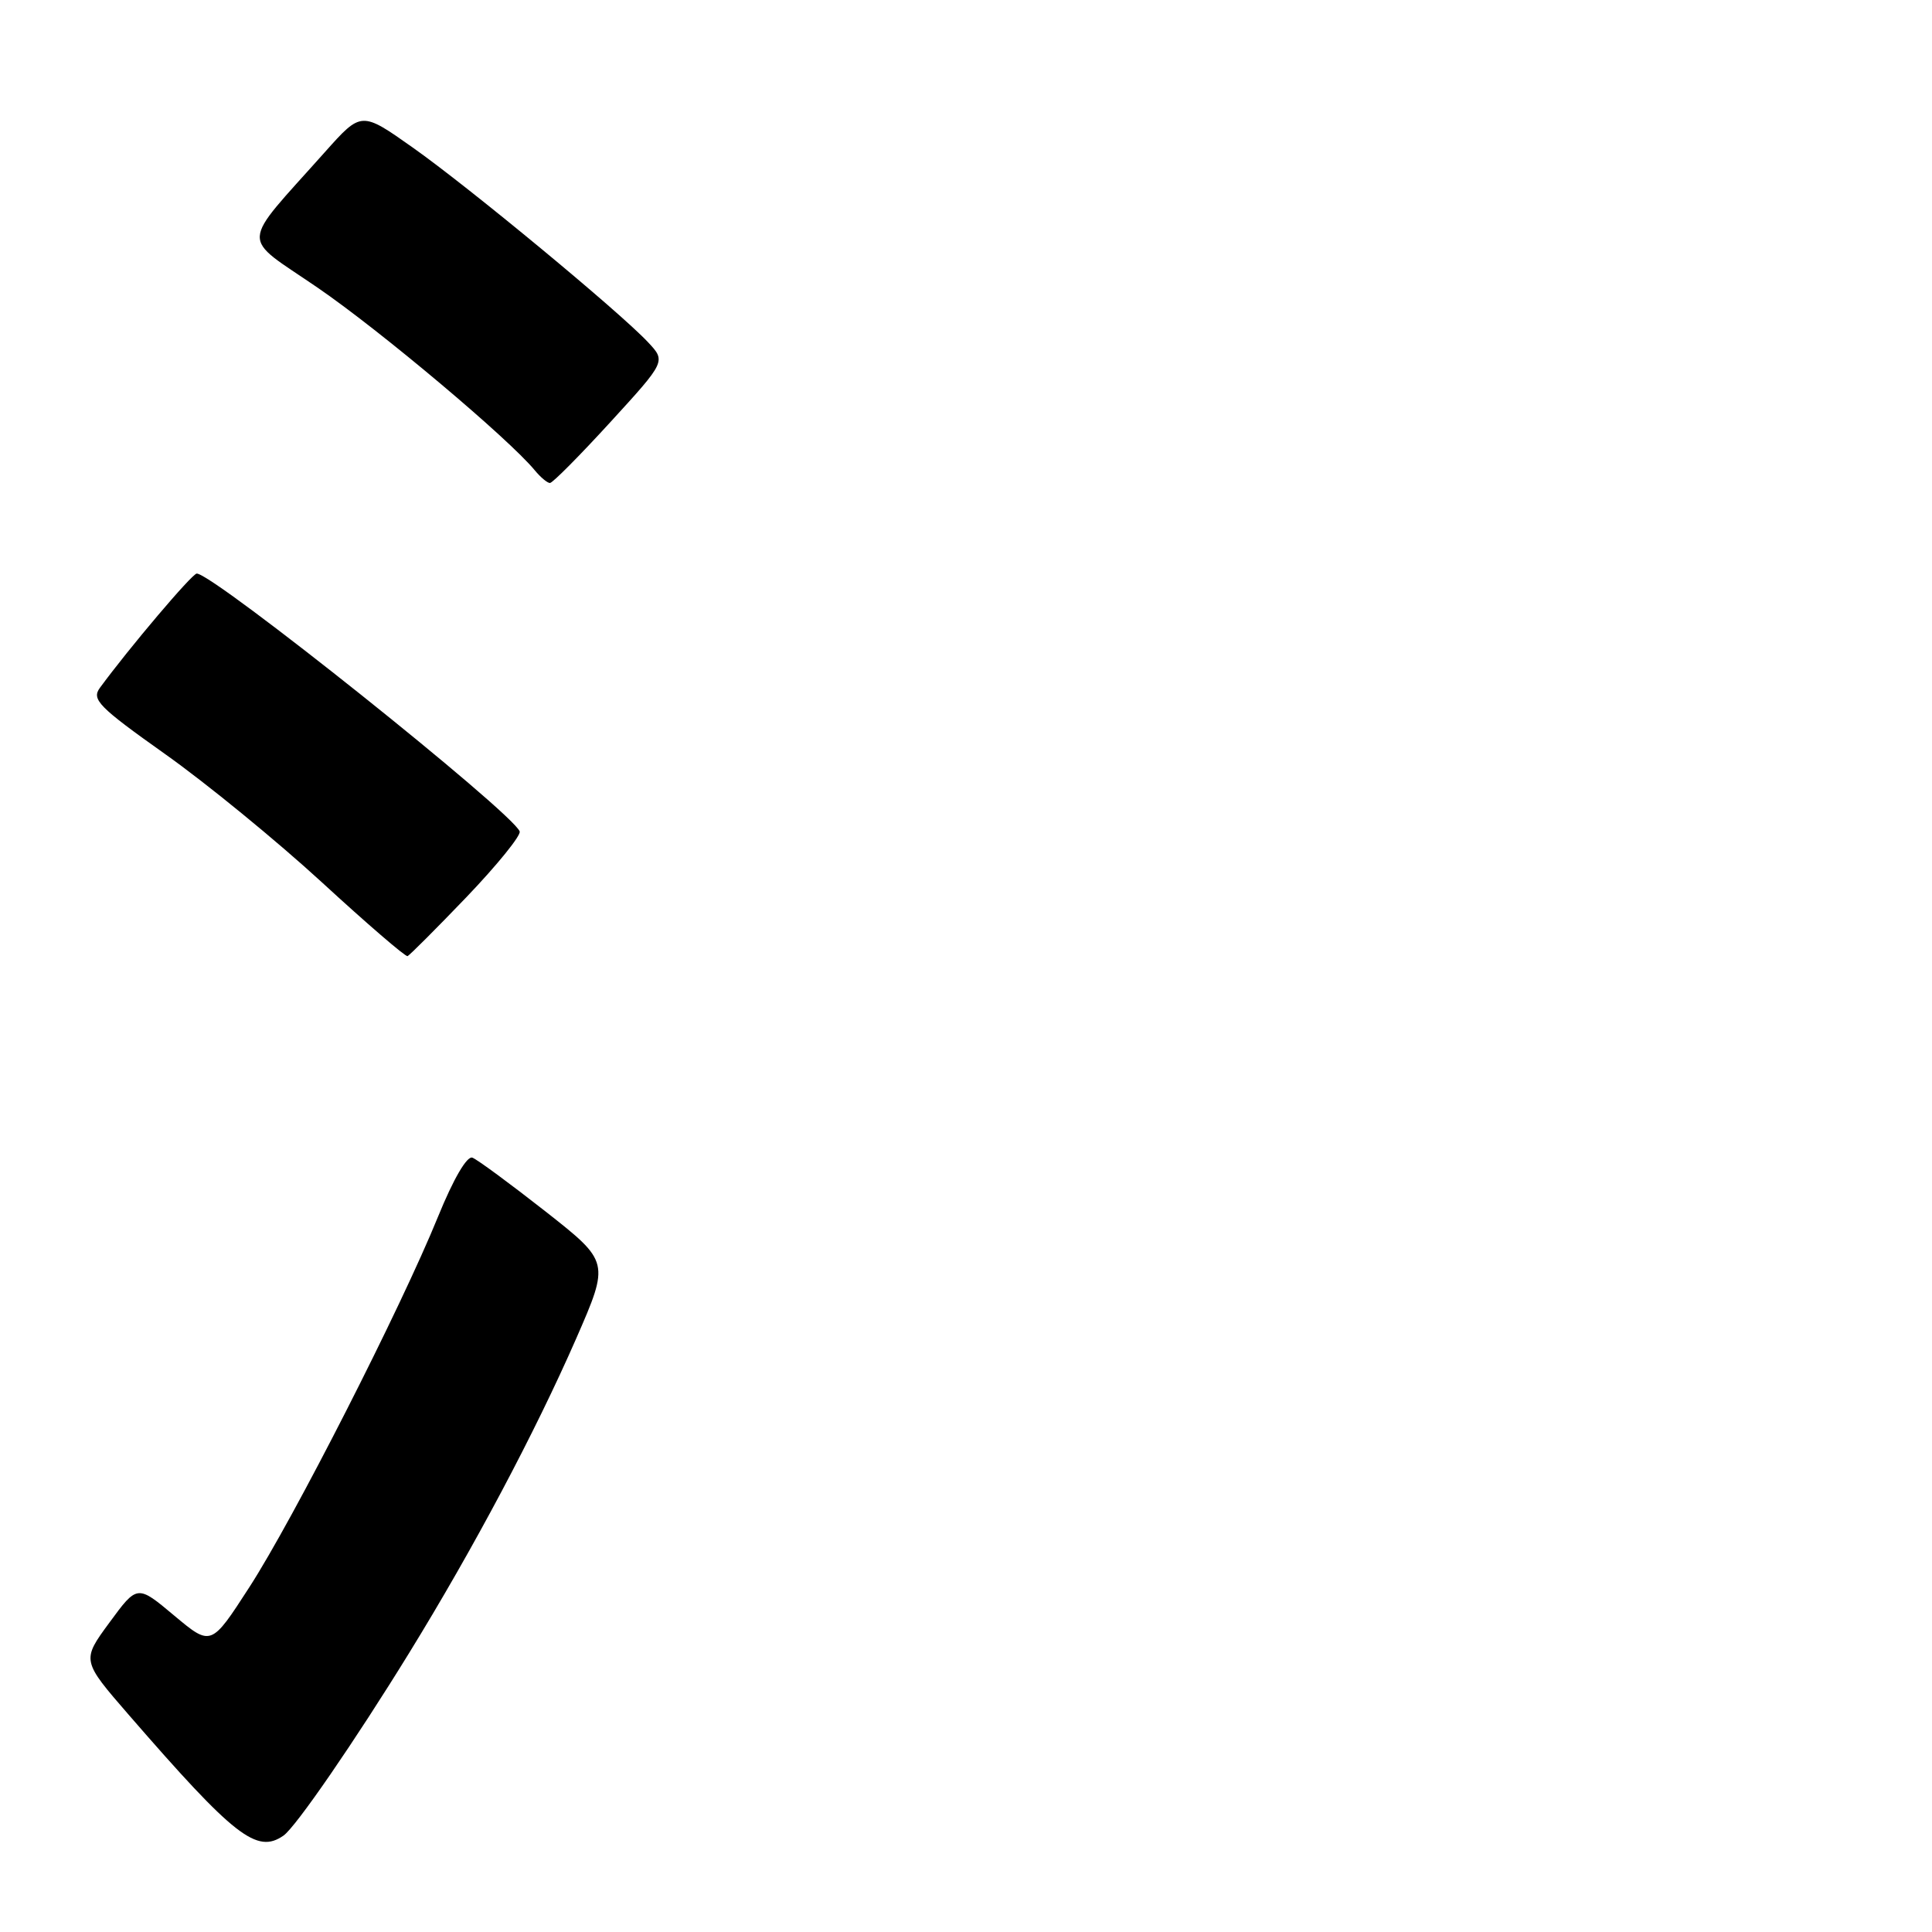 <?xml version="1.0" encoding="UTF-8" standalone="no"?>
<!DOCTYPE svg PUBLIC "-//W3C//DTD SVG 1.1//EN" "http://www.w3.org/Graphics/SVG/1.1/DTD/svg11.dtd" >
<svg xmlns="http://www.w3.org/2000/svg" xmlns:xlink="http://www.w3.org/1999/xlink" version="1.1" viewBox="0 0 256 256">
 <g >
 <path fill="currentColor"
d=" M 37.56 243.23 C 39.18 242.11 47.03 230.70 54.23 219.00 C 62.74 205.18 70.87 189.87 76.35 177.36 C 80.78 167.21 80.78 167.21 72.29 160.53 C 67.61 156.86 63.26 153.65 62.60 153.40 C 61.88 153.12 60.09 156.19 58.04 161.22 C 53.09 173.39 38.86 201.32 33.03 210.33 C 27.97 218.16 27.97 218.16 23.08 214.07 C 18.19 209.97 18.19 209.97 14.50 215.00 C 10.81 220.02 10.81 220.02 17.09 227.26 C 31.08 243.38 34.03 245.68 37.56 243.23 Z  M 61.86 118.82 C 65.90 114.59 69.05 110.70 68.86 110.17 C 67.93 107.66 28.28 76.00 26.07 76.00 C 25.46 76.00 17.10 85.87 13.23 91.15 C 12.11 92.69 13.07 93.67 21.88 99.92 C 27.33 103.78 36.68 111.43 42.65 116.91 C 48.62 122.40 53.73 126.80 54.00 126.69 C 54.27 126.59 57.81 123.04 61.86 118.82 Z  M 80.87 55.94 C 88.24 47.88 88.24 47.88 85.87 45.35 C 82.11 41.33 62.16 24.82 54.69 19.55 C 47.88 14.74 47.88 14.74 43.08 20.12 C 31.65 32.95 31.76 31.04 42.09 38.12 C 50.36 43.78 67.42 58.13 70.87 62.33 C 71.63 63.25 72.53 64.00 72.87 64.00 C 73.22 64.00 76.82 60.37 80.87 55.94 Z "/>
</g>
</svg>